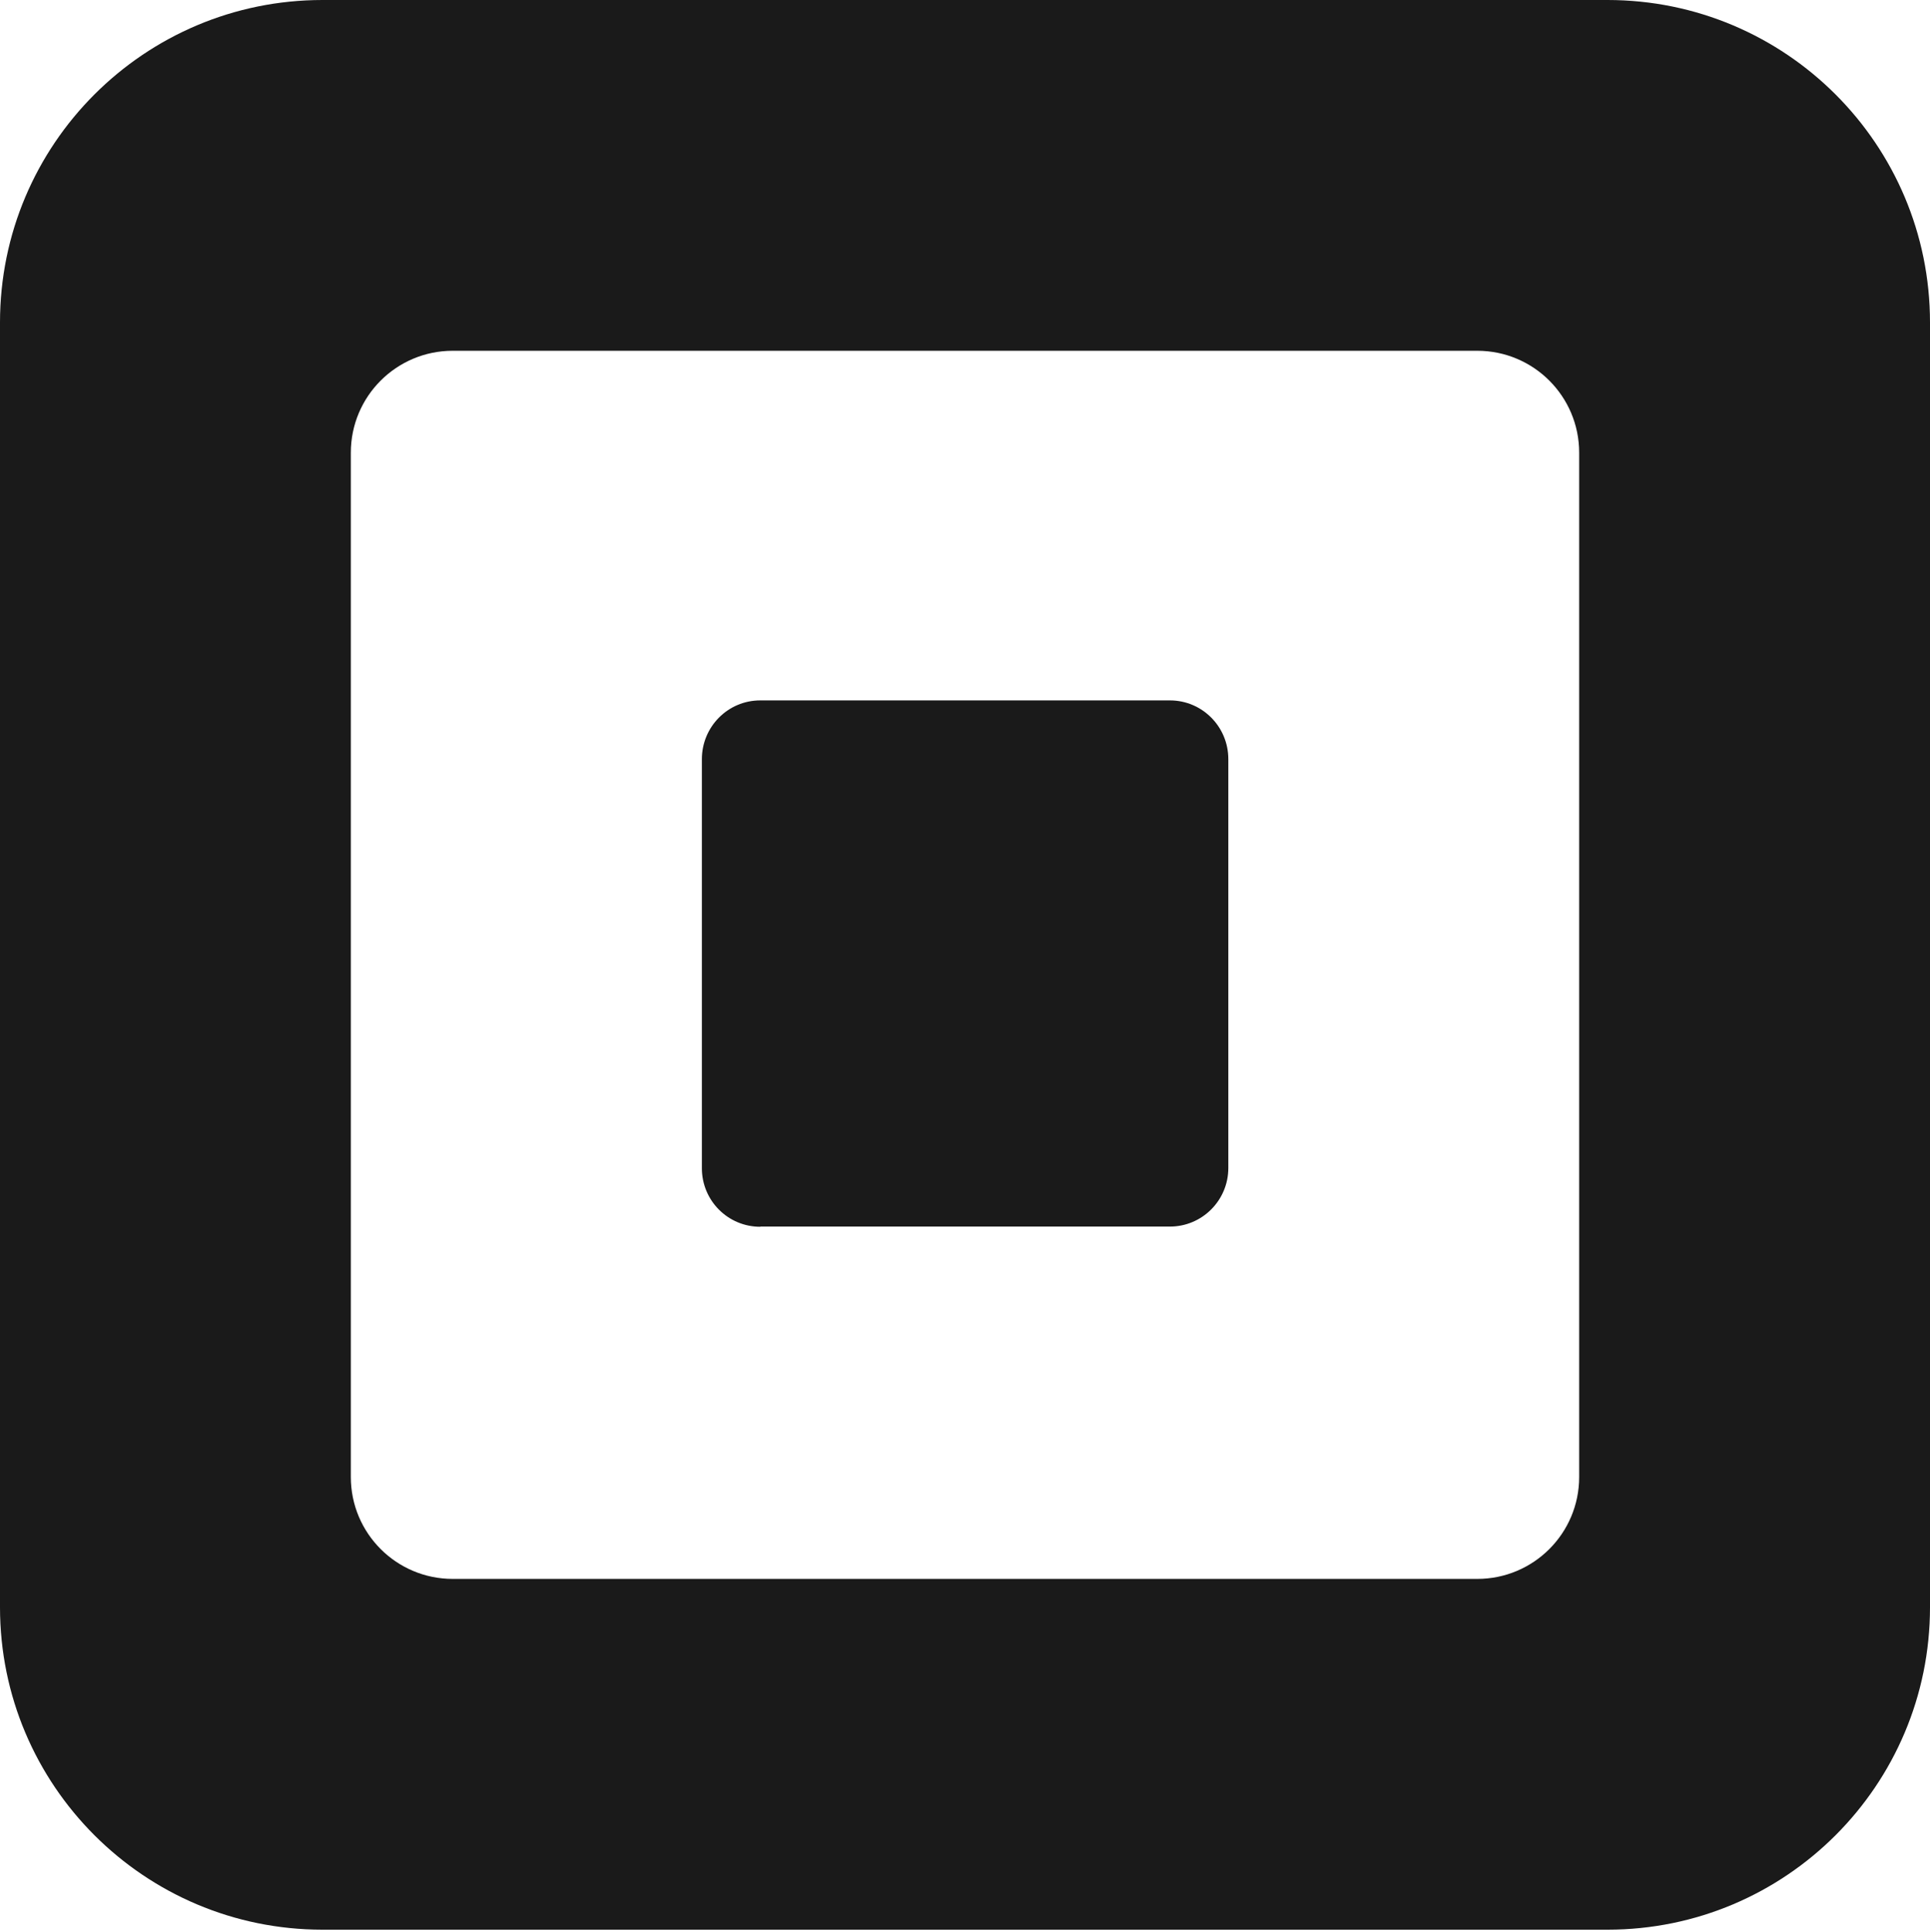 <svg xmlns="http://www.w3.org/2000/svg" xmlns:xlink="http://www.w3.org/1999/xlink" id="Layer_1" x="0" y="0" version="1.1" viewBox="0 0 994.6 995.7" xml:space="preserve" style="enable-background:new 0 0 994.6 995.7"><style type="text/css">.st0{fill:#1a1a1a}</style><switch><g><path d="M828.4,0H166.2C74.4,0,0,74.4,0,166.2v662.2c0,91.8,74.4,166.2,166.2,166.2h662.2 c91.8,0,166.2-74.4,166.2-166.2V166.2C994.6,74.4,920.2,0,828.4,0z M813.8,761.3c0,29-23.5,52.5-52.5,52.5h-528 c-29,0-52.5-23.5-52.5-52.5v-528c0-29,23.5-52.5,52.5-52.5h528c29,0,52.5,23.5,52.5,52.5V761.3z M391.8,632.3 c-16.7,0-30.1-13.5-30.1-30.2V391.3c0-16.7,13.4-30.3,30.1-30.3h211.1c16.6,0,30.1,13.5,30.1,30.3V602c0,16.7-13.5,30.2-30.1,30.2 H391.8z" class="st0"/></g></switch></svg>